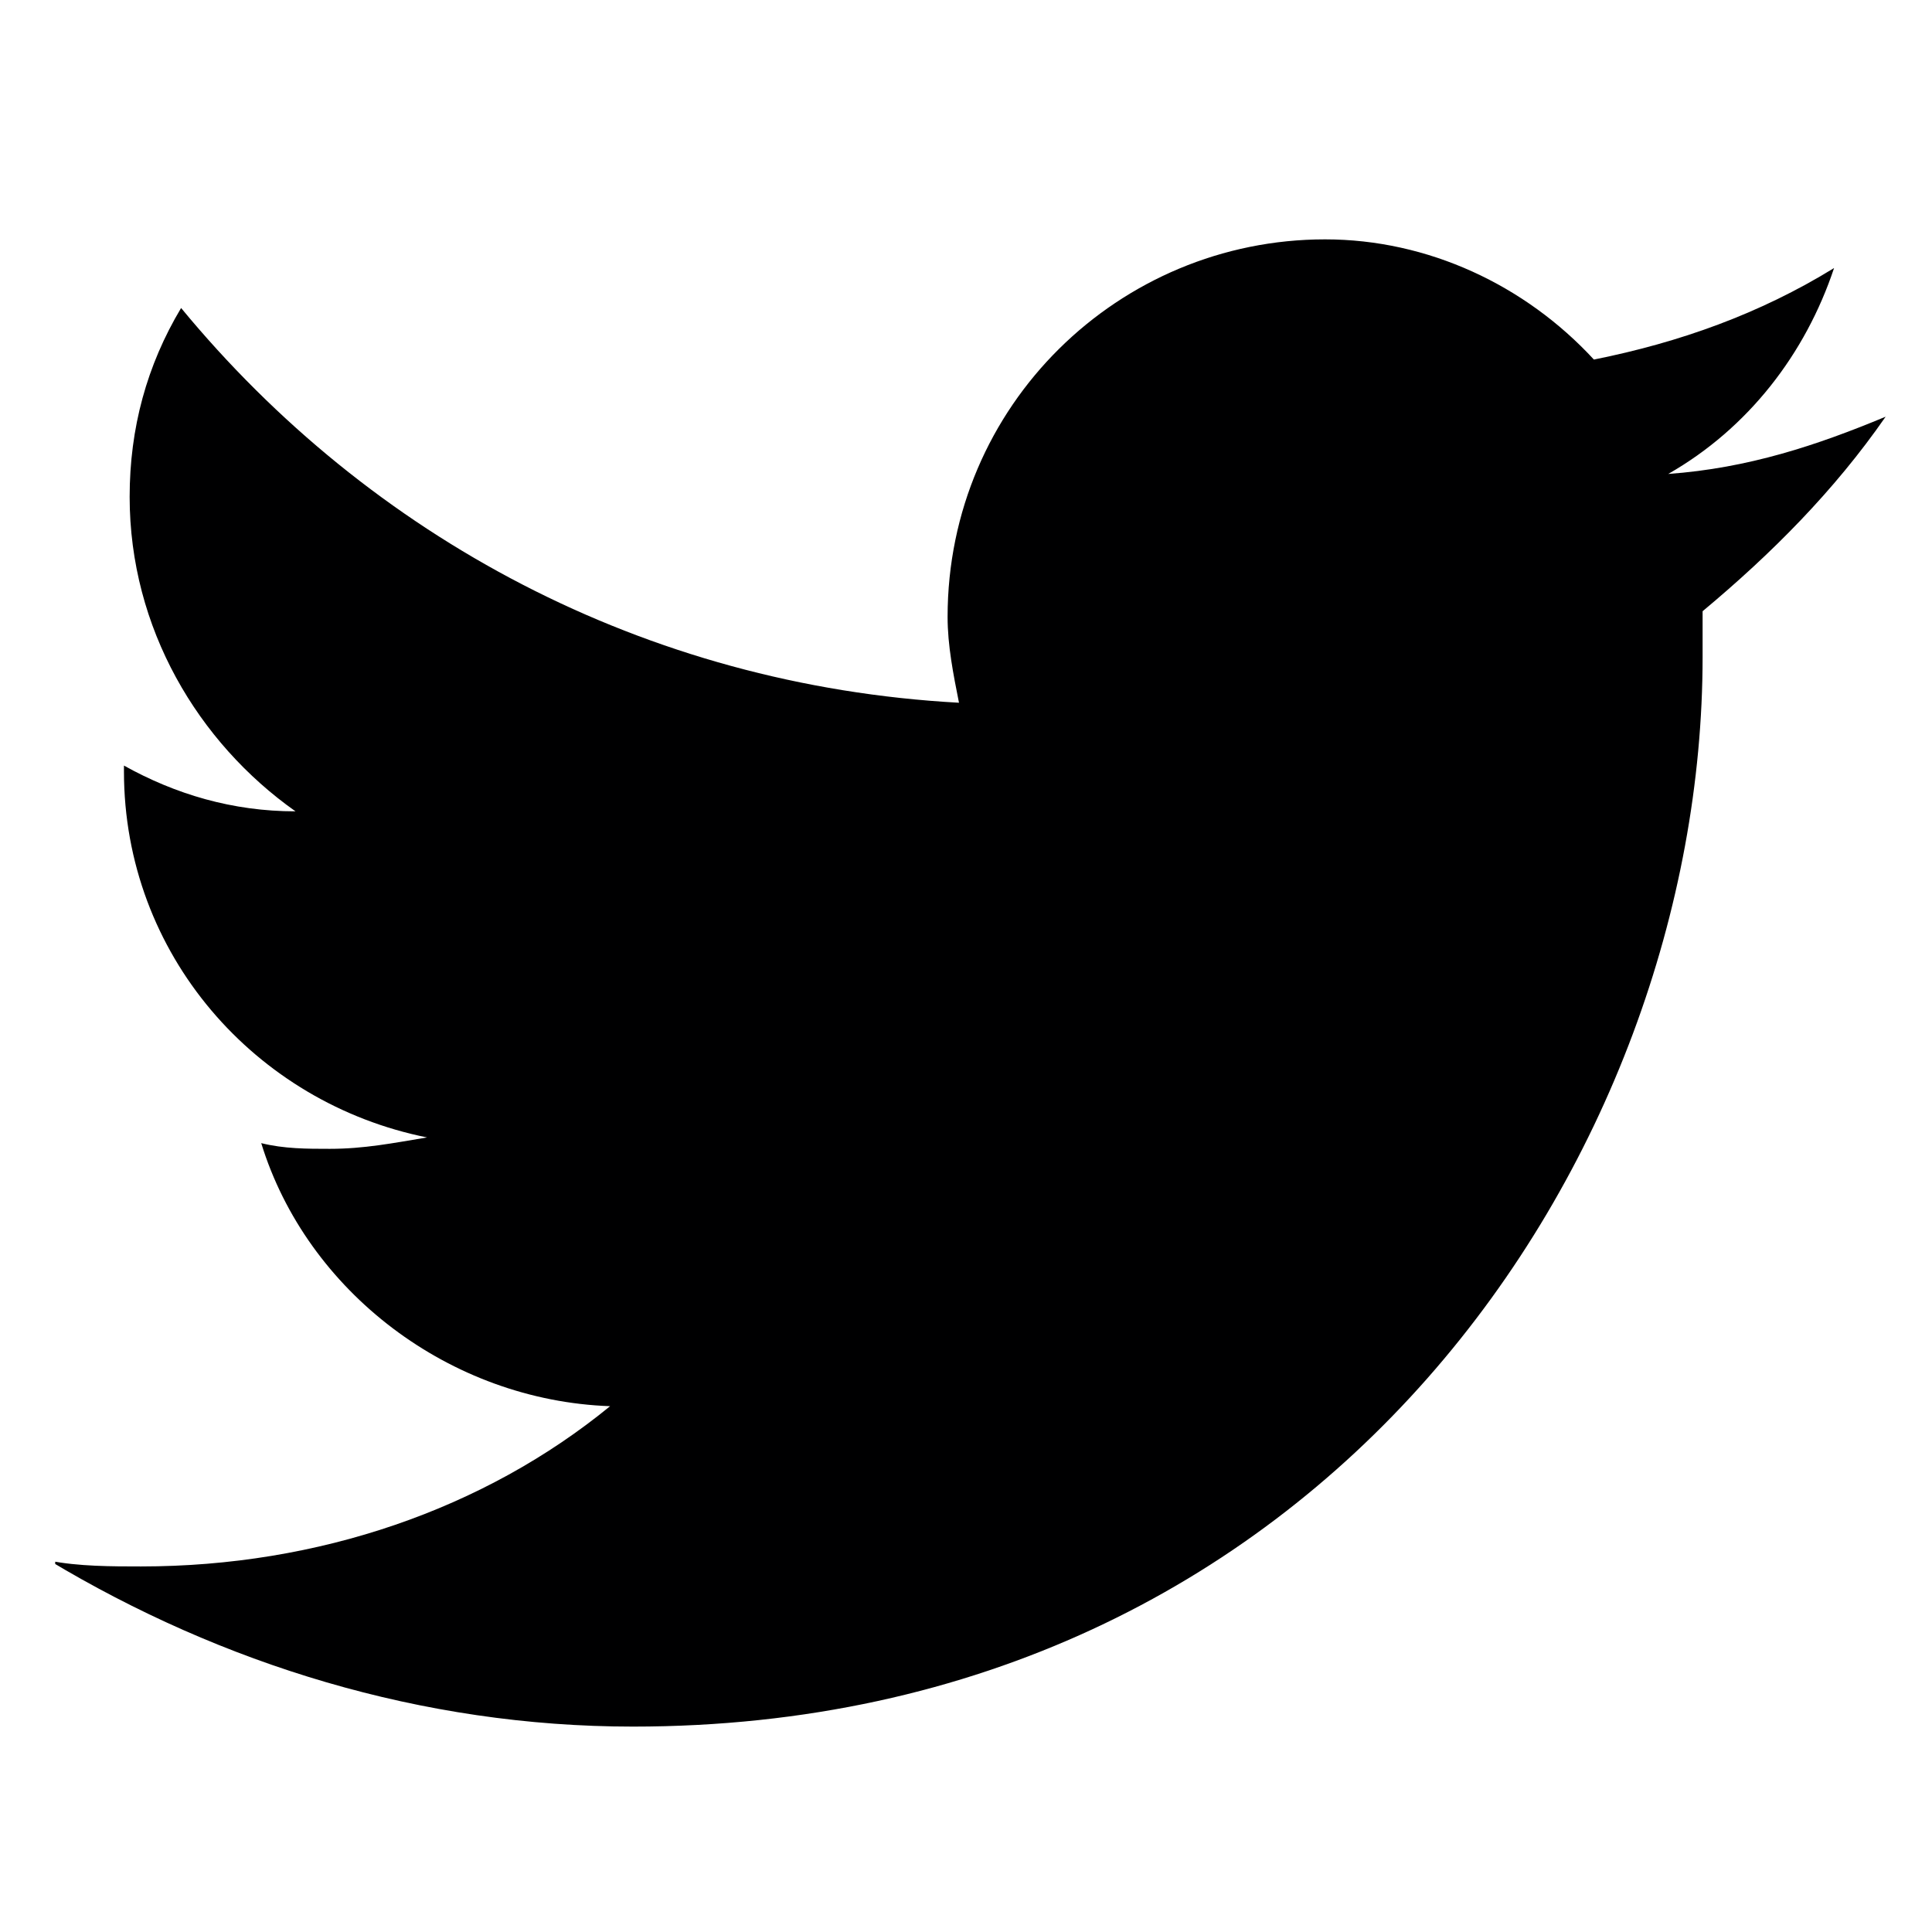 <svg width="19" height="19" viewBox="0 0 19 19" fill="none" xmlns="http://www.w3.org/2000/svg">
<g clip-path="url(#clip0_3140_12923)">
<path d="M18.544 4.098C17.869 4.379 17.194 4.604 16.406 4.661C17.194 4.211 17.756 3.479 18.037 2.636C17.306 3.086 16.519 3.367 15.675 3.536C15 2.804 14.044 2.354 13.031 2.354C11.006 2.354 9.319 3.986 9.319 6.067C9.319 6.348 9.375 6.629 9.431 6.911C6.337 6.742 3.637 5.279 1.781 3.029C1.444 3.592 1.275 4.211 1.275 4.886C1.275 6.179 1.95 7.304 2.906 7.979C2.287 7.979 1.725 7.811 1.219 7.529V7.586C1.219 9.386 2.512 10.848 4.2 11.186C3.862 11.242 3.581 11.298 3.244 11.298C3.019 11.298 2.794 11.298 2.569 11.242C3.019 12.704 4.425 13.773 6 13.829C4.762 14.842 3.131 15.405 1.387 15.405C1.106 15.405 0.769 15.405 0.487 15.348C2.175 16.361 4.144 16.98 6.225 16.98C13.031 16.98 16.744 11.354 16.744 6.461C16.744 6.292 16.744 6.123 16.744 6.011C17.419 5.448 18.037 4.829 18.544 4.098Z" fill="#000001"/>
</g>
<defs>
<clipPath id="clip0_3140_12923">
<rect width="18" height="18" fill="white" transform="translate(0.543 0.667)"/>
</clipPath>
</defs>
</svg>
